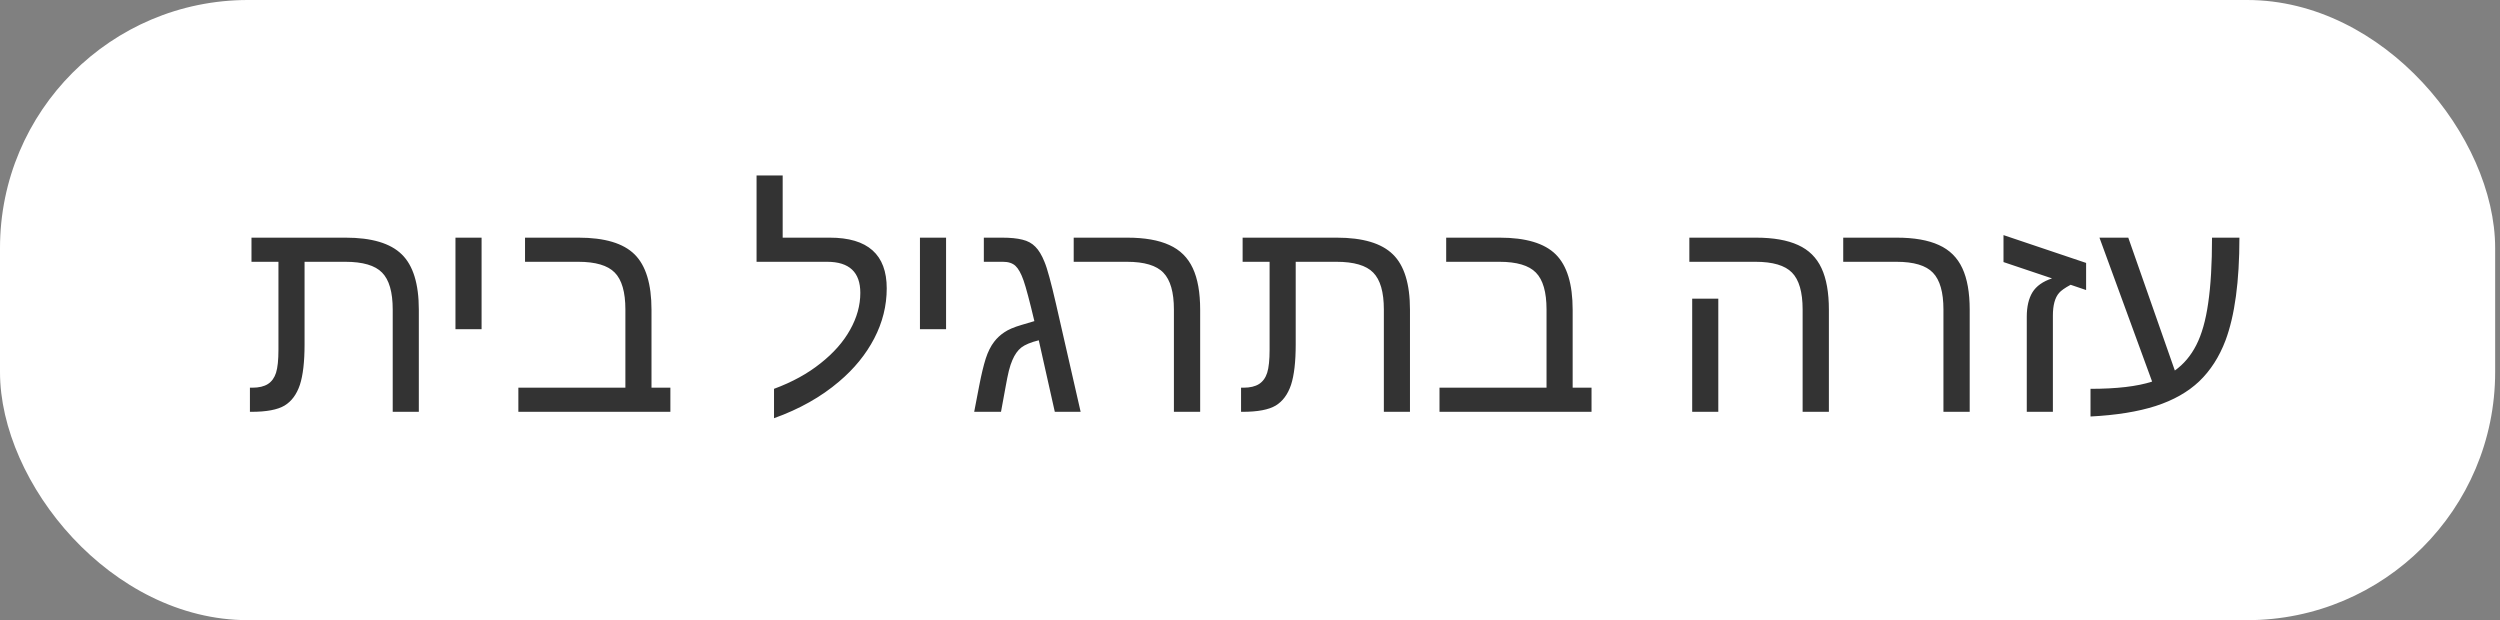 <svg width="258" height="64" viewBox="0 0 258 64" fill="none" xmlns="http://www.w3.org/2000/svg">
<rect x="0" y="0" width="258" height="64" fill="#808080" stroke="none"/>
<rect width="257.5" height="64" rx="25.6" fill="white"/>
<path d="M30.948 39.717C30.616 40.703 30.089 41.416 29.366 41.855C28.643 42.285 27.506 42.5 25.953 42.5H25.792V40.01H26.041C26.715 40.01 27.252 39.883 27.652 39.629C28.043 39.375 28.321 38.989 28.487 38.472C28.653 37.944 28.736 37.148 28.736 36.084V27.017H25.953V24.526H35.665C38.36 24.526 40.294 25.102 41.466 26.255C42.638 27.398 43.223 29.302 43.223 31.968V42.5H40.528V31.939C40.528 30.142 40.162 28.872 39.429 28.13C38.707 27.388 37.442 27.017 35.636 27.017H31.431V35.542C31.431 37.339 31.27 38.73 30.948 39.717ZM49.699 24.526V33.975H47.004V24.526H49.699ZM69.183 40.01V42.5H53.495V40.01H64.54V31.939C64.54 30.142 64.173 28.872 63.441 28.13C62.718 27.388 61.463 27.017 59.676 27.017H54.183V24.526H59.706C62.401 24.526 64.329 25.102 65.492 26.255C66.654 27.407 67.235 29.311 67.235 31.968V40.01H69.183ZM79.879 40.127C81.754 39.434 83.356 38.555 84.684 37.49C86.022 36.435 87.037 35.283 87.731 34.033C88.434 32.783 88.785 31.514 88.785 30.225C88.785 28.086 87.643 27.017 85.358 27.017H78.077V18.11H80.772V24.526H85.636C89.552 24.526 91.51 26.27 91.51 29.756C91.51 31.553 91.08 33.276 90.221 34.927C89.361 36.577 88.15 38.062 86.588 39.38C84.733 40.962 82.496 42.222 79.879 43.159V40.127ZM97.634 24.526V33.975H94.939V24.526H97.634ZM103.422 24.526C104.271 24.526 104.965 24.595 105.502 24.731C106.049 24.858 106.498 25.102 106.849 25.464C107.201 25.815 107.513 26.333 107.787 27.017C107.933 27.358 108.104 27.891 108.299 28.613C108.495 29.326 108.719 30.234 108.973 31.338L111.522 42.5H108.856L107.201 35.117C106.381 35.322 105.78 35.571 105.399 35.864C105.028 36.157 104.72 36.592 104.476 37.168C104.349 37.451 104.227 37.822 104.11 38.281C104.003 38.73 103.895 39.258 103.788 39.863L103.304 42.5H100.536L101.049 39.834C101.273 38.672 101.498 37.734 101.722 37.022C101.957 36.299 102.25 35.713 102.601 35.264C102.884 34.893 103.231 34.57 103.641 34.297C104.051 34.014 104.642 33.76 105.414 33.535L106.747 33.14C106.503 32.105 106.288 31.24 106.102 30.547C105.917 29.844 105.76 29.311 105.633 28.95C105.38 28.227 105.101 27.725 104.799 27.441C104.496 27.158 104.066 27.017 103.509 27.017H101.532V24.526H103.422ZM123.857 31.968V42.5H121.147V31.939C121.147 30.161 120.786 28.896 120.063 28.145C119.351 27.393 118.096 27.017 116.299 27.017H110.806V24.526H116.328C118.125 24.526 119.575 24.78 120.679 25.288C121.782 25.786 122.588 26.582 123.096 27.676C123.604 28.76 123.857 30.19 123.857 31.968ZM133.234 39.717C132.902 40.703 132.374 41.416 131.652 41.855C130.929 42.285 129.791 42.5 128.239 42.5H128.077V40.01H128.326C129 40.01 129.537 39.883 129.938 39.629C130.328 39.375 130.607 38.989 130.773 38.472C130.939 37.944 131.022 37.148 131.022 36.084V27.017H128.239V24.526H137.951C140.646 24.526 142.579 25.102 143.751 26.255C144.923 27.398 145.509 29.302 145.509 31.968V42.5H142.814V31.939C142.814 30.142 142.448 28.872 141.715 28.13C140.993 27.388 139.728 27.017 137.921 27.017H133.717V35.542C133.717 37.339 133.556 38.73 133.234 39.717ZM164.246 40.01V42.5H148.557V40.01H159.602V31.939C159.602 30.142 159.236 28.872 158.504 28.13C157.781 27.388 156.526 27.017 154.739 27.017H149.246V24.526H154.768C157.464 24.526 159.392 25.102 160.554 26.255C161.716 27.407 162.298 29.311 162.298 31.968V40.01H164.246ZM188.741 31.968V42.5H186.031V31.939C186.031 30.142 185.664 28.872 184.932 28.13C184.209 27.388 182.954 27.017 181.167 27.017H174.341V24.526H181.211C183.008 24.526 184.458 24.78 185.562 25.288C186.665 25.786 187.471 26.582 187.979 27.676C188.487 28.76 188.741 30.19 188.741 31.968ZM177.329 30.825V42.5H174.634V30.825H177.329ZM203.273 31.968V42.5H200.563V31.939C200.563 30.161 200.202 28.896 199.479 28.145C198.766 27.393 197.511 27.017 195.714 27.017H190.221V24.526H195.744C197.541 24.526 198.991 24.78 200.094 25.288C201.198 25.786 202.004 26.582 202.511 27.676C203.019 28.76 203.273 30.19 203.273 31.968ZM211.858 32.568V42.5H209.163V32.685C209.163 31.65 209.358 30.811 209.749 30.166C210.149 29.521 210.823 29.043 211.77 28.73L206.761 27.046V24.263L215.286 27.134V29.932L213.689 29.39C213.094 29.712 212.693 29.995 212.488 30.239C212.068 30.727 211.858 31.504 211.858 32.568ZM215.741 40.127C218.447 40.127 220.566 39.878 222.099 39.38L216.664 24.526H219.638L224.443 38.237C225.361 37.583 226.098 36.709 226.655 35.615C227.221 34.512 227.631 33.066 227.885 31.279C228.149 29.492 228.281 27.241 228.281 24.526H231.108C231.108 29.038 230.629 32.573 229.672 35.132C229.028 36.831 228.124 38.237 226.962 39.351C225.8 40.454 224.301 41.304 222.465 41.899C220.639 42.485 218.398 42.847 215.741 42.983V40.127Z" fill="black" fill-opacity="0.8"/>
</svg>
